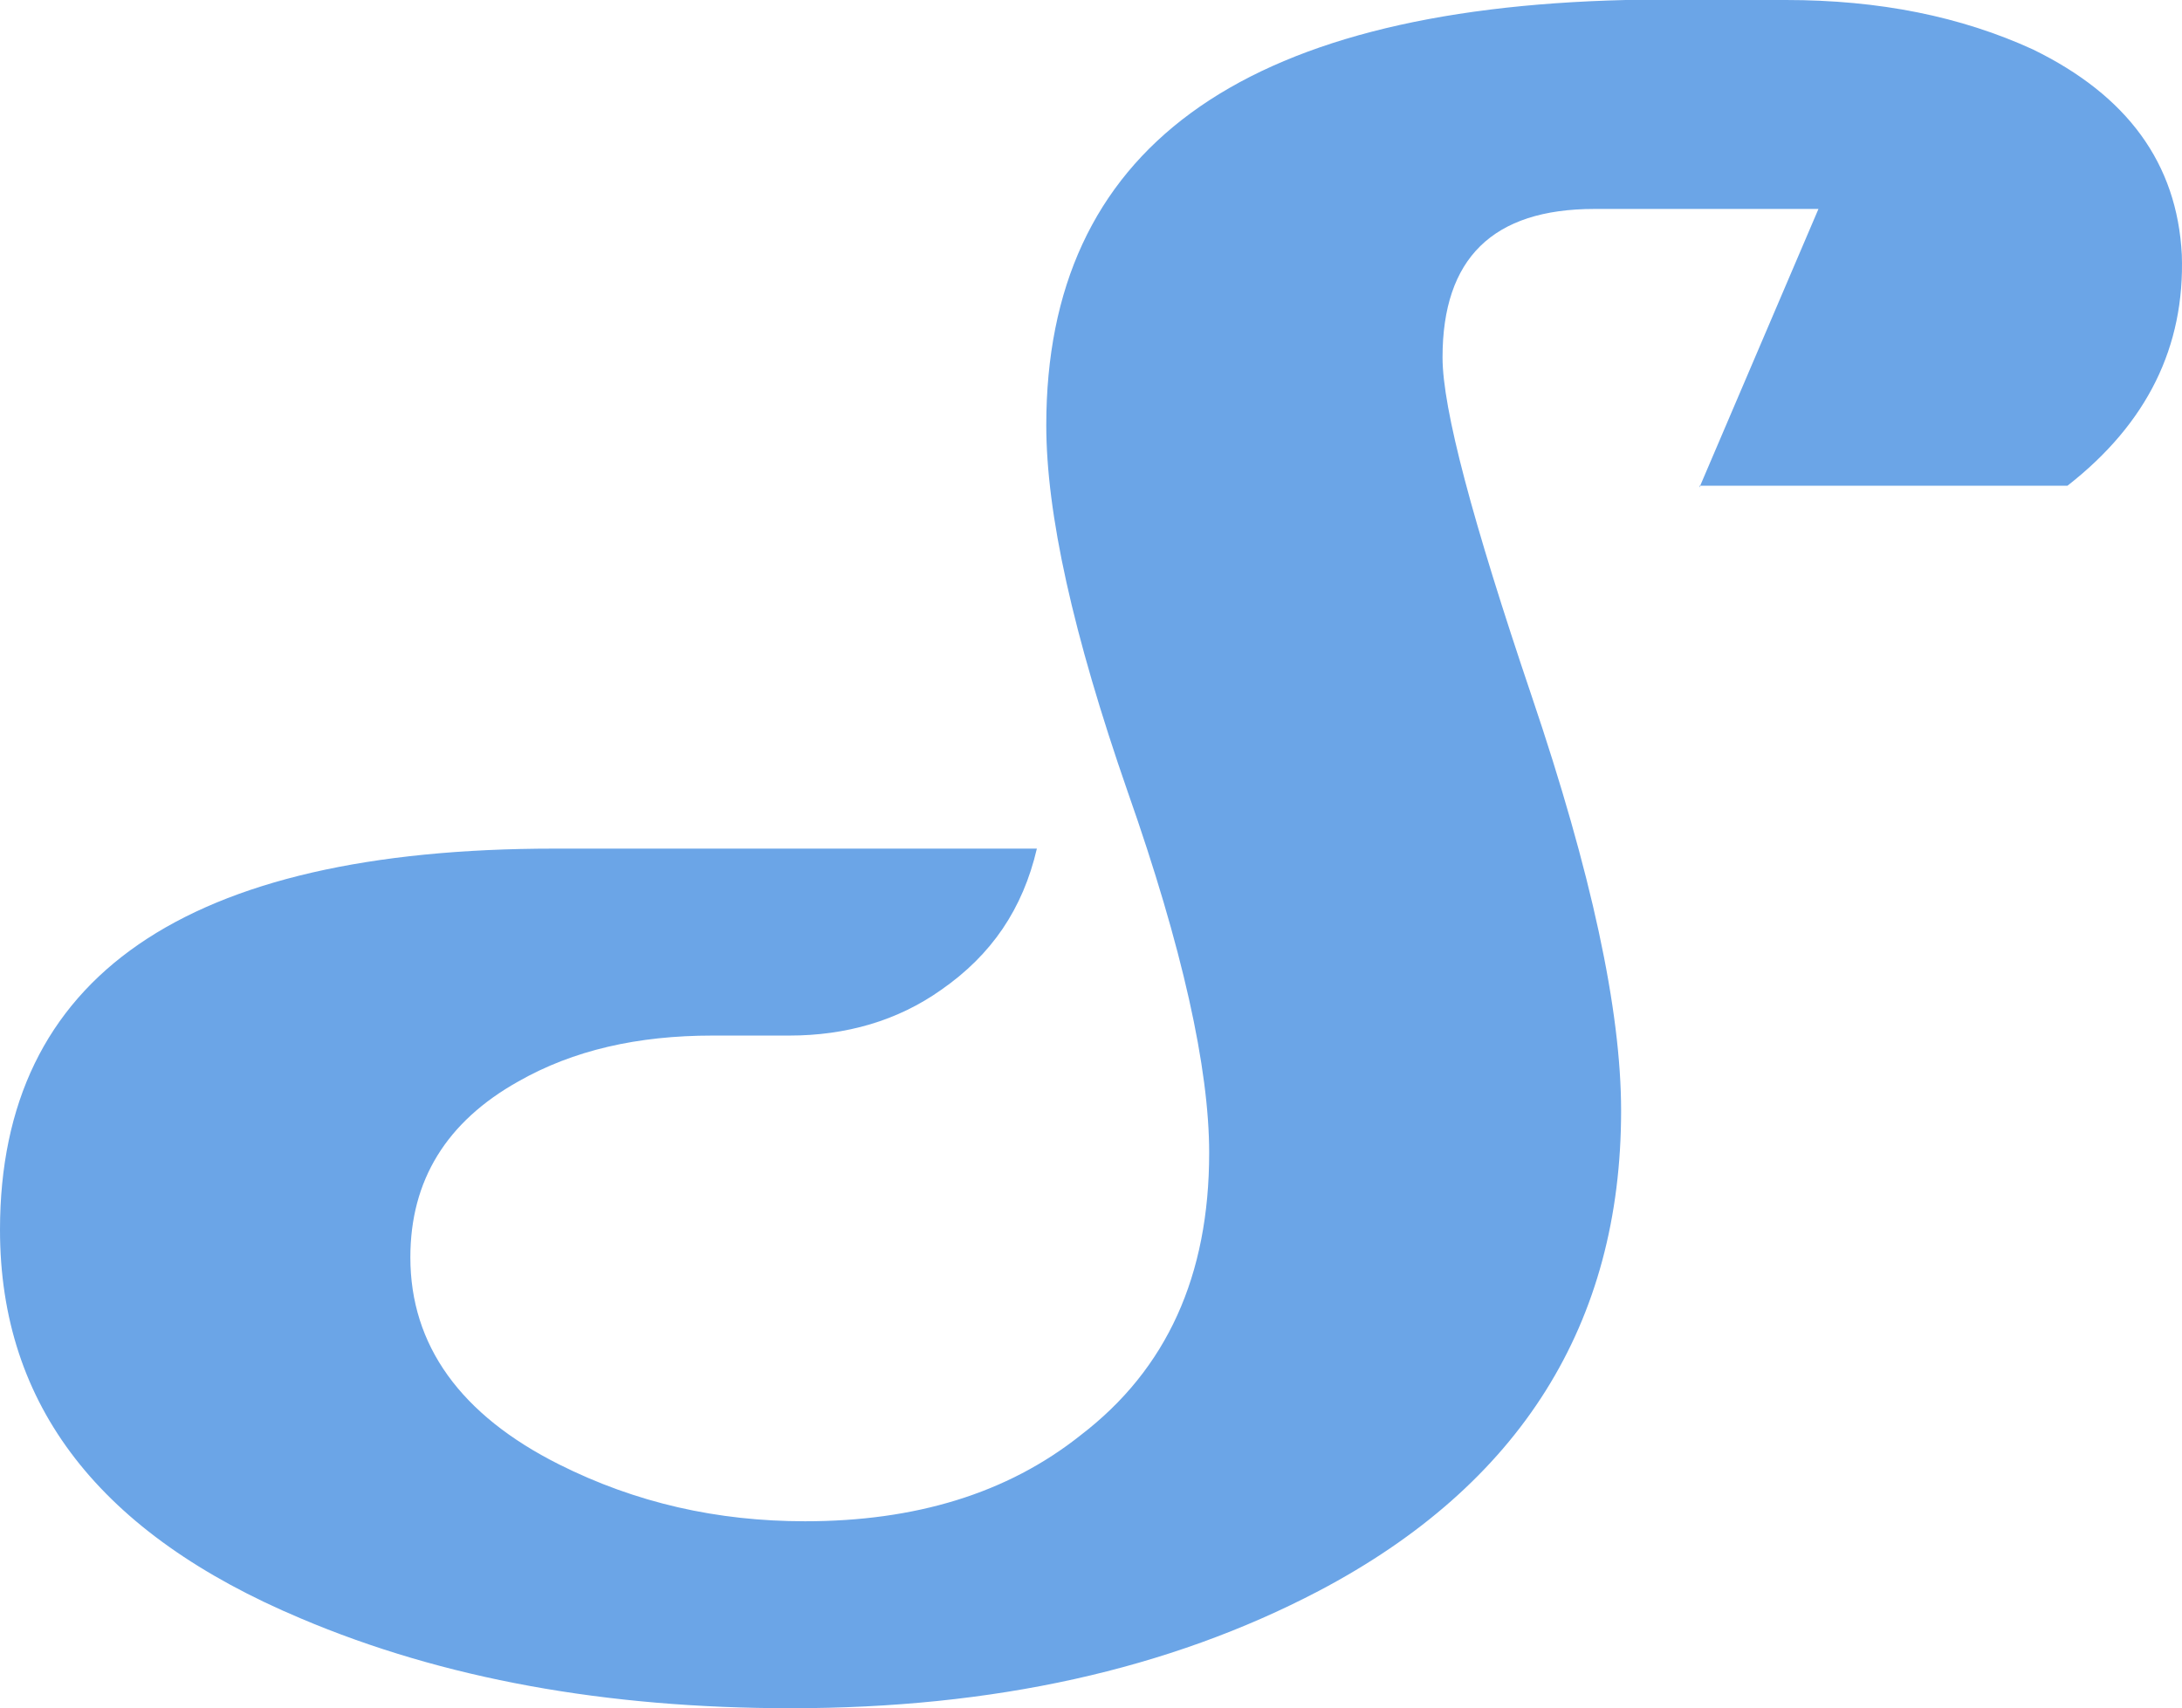 <svg version="1.1" id="layer" x="0" y="0" xml:space="preserve" width="119.044" height="93.2"
     xmlns="http://www.w3.org/2000/svg">
    <path style="stroke-width:.924;fill:#6ba5e7;fill-opacity:1"
          d="m92.715 26.6 6.495-15.2H86.989c-5.553 0-8.288 2.7-8.288 8.1 0 2.8 1.624 8.9 4.87 18.5 3.248 9.6 4.872 17.1 4.872 22.6 0 11.6-5.47 20.4-16.493 26.2-8.203 4.3-17.774 6.4-28.797 6.4-10.083 0-18.97-1.6-26.746-4.9C5.469 83.7 0 76.7 0 67.1c0-13.8 10.083-20.8 30.25-20.8H56.569c-.769 3.3-2.478 5.8-5.212 7.7-2.393 1.7-5.213 2.5-8.29 2.5h-4.186c-4.102 0-7.606.8-10.596 2.5-3.931 2.2-5.897 5.4-5.897 9.6 0 4.8 2.735 8.6 8.118 11.3 4.187 2.1 8.63 3.1 13.416 3.1 5.982 0 11.023-1.5 15.04-4.7 4.7-3.6 7.007-8.7 7.007-15.4 0-4.6-1.453-11.2-4.444-19.7-2.99-8.6-4.443-15.2-4.443-20 0-15 10.51-22.7 31.617-23.2h8.716c5.127 0 9.57.9 13.501 2.7 5.127 2.5 7.862 6.2 8.118 11.2.171 5-1.88 9.2-6.238 12.6h-20.08z"
          id="path1"/></svg>